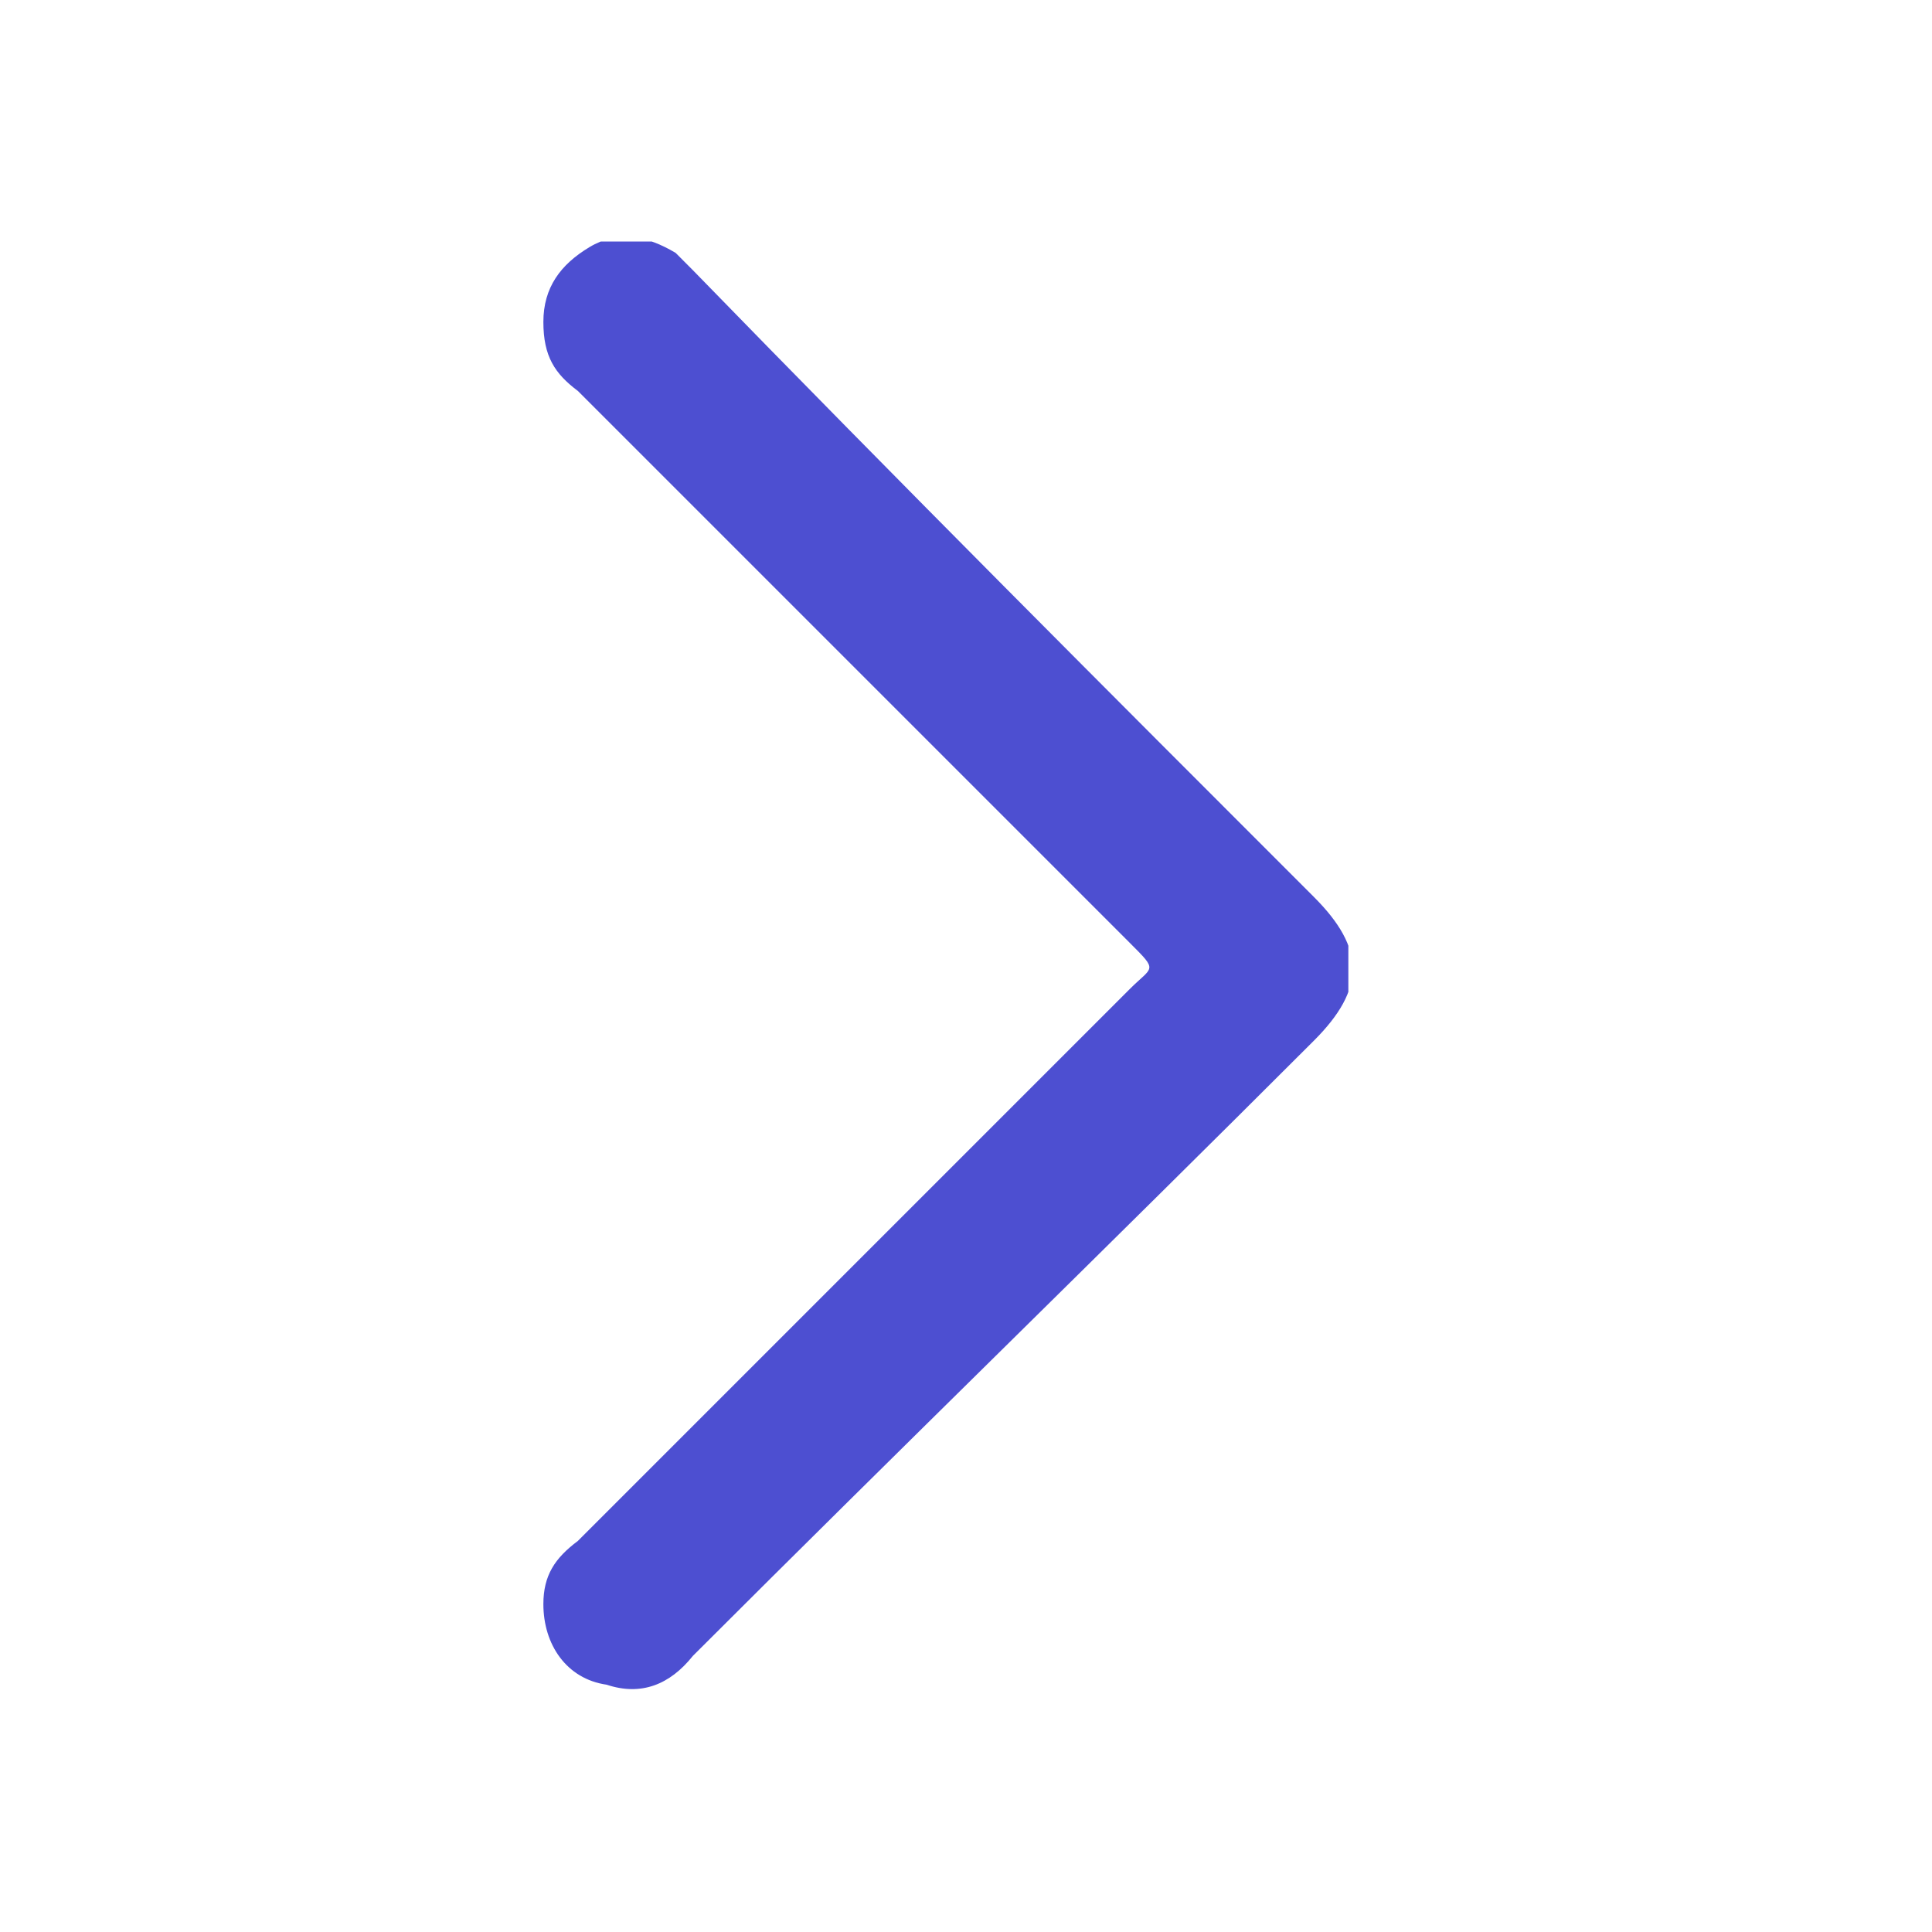 <svg width="32" height="32" viewBox="0 0 32 32" fill="none" xmlns="http://www.w3.org/2000/svg">
<g clip-path="url(#clip0_4394_17884)">
<path d="M9 26.57C9 26.094 9.19 25.808 9.571 25.523C12.048 23.046 14.524 20.57 17 18.094C17.571 17.523 18.143 16.951 18.714 16.38C19.095 15.999 19.191 16.094 18.714 15.618C15.667 12.57 12.619 9.523 9.571 6.475C9.19 6.189 9 5.904 9 5.332C9 4.761 9.286 4.38 9.762 4.094C10.238 3.808 10.714 3.904 11.191 4.189C11.286 4.285 11.381 4.38 11.476 4.475C14.905 7.999 18.333 11.427 21.762 14.856C22.619 15.713 22.619 16.38 21.762 17.237C18.333 20.666 14.905 23.999 11.476 27.427C11.095 27.904 10.619 28.094 10.048 27.904C9.381 27.808 9 27.237 9 26.57Z" fill="#4D4FD1"/>
</g>
<defs>
<clipPath id="clip0_4394_17884">
<rect width="24" height="13.333" fill="white" transform="translate(9 28) rotate(-90)"/>
</clipPath>
</defs>
</svg>
